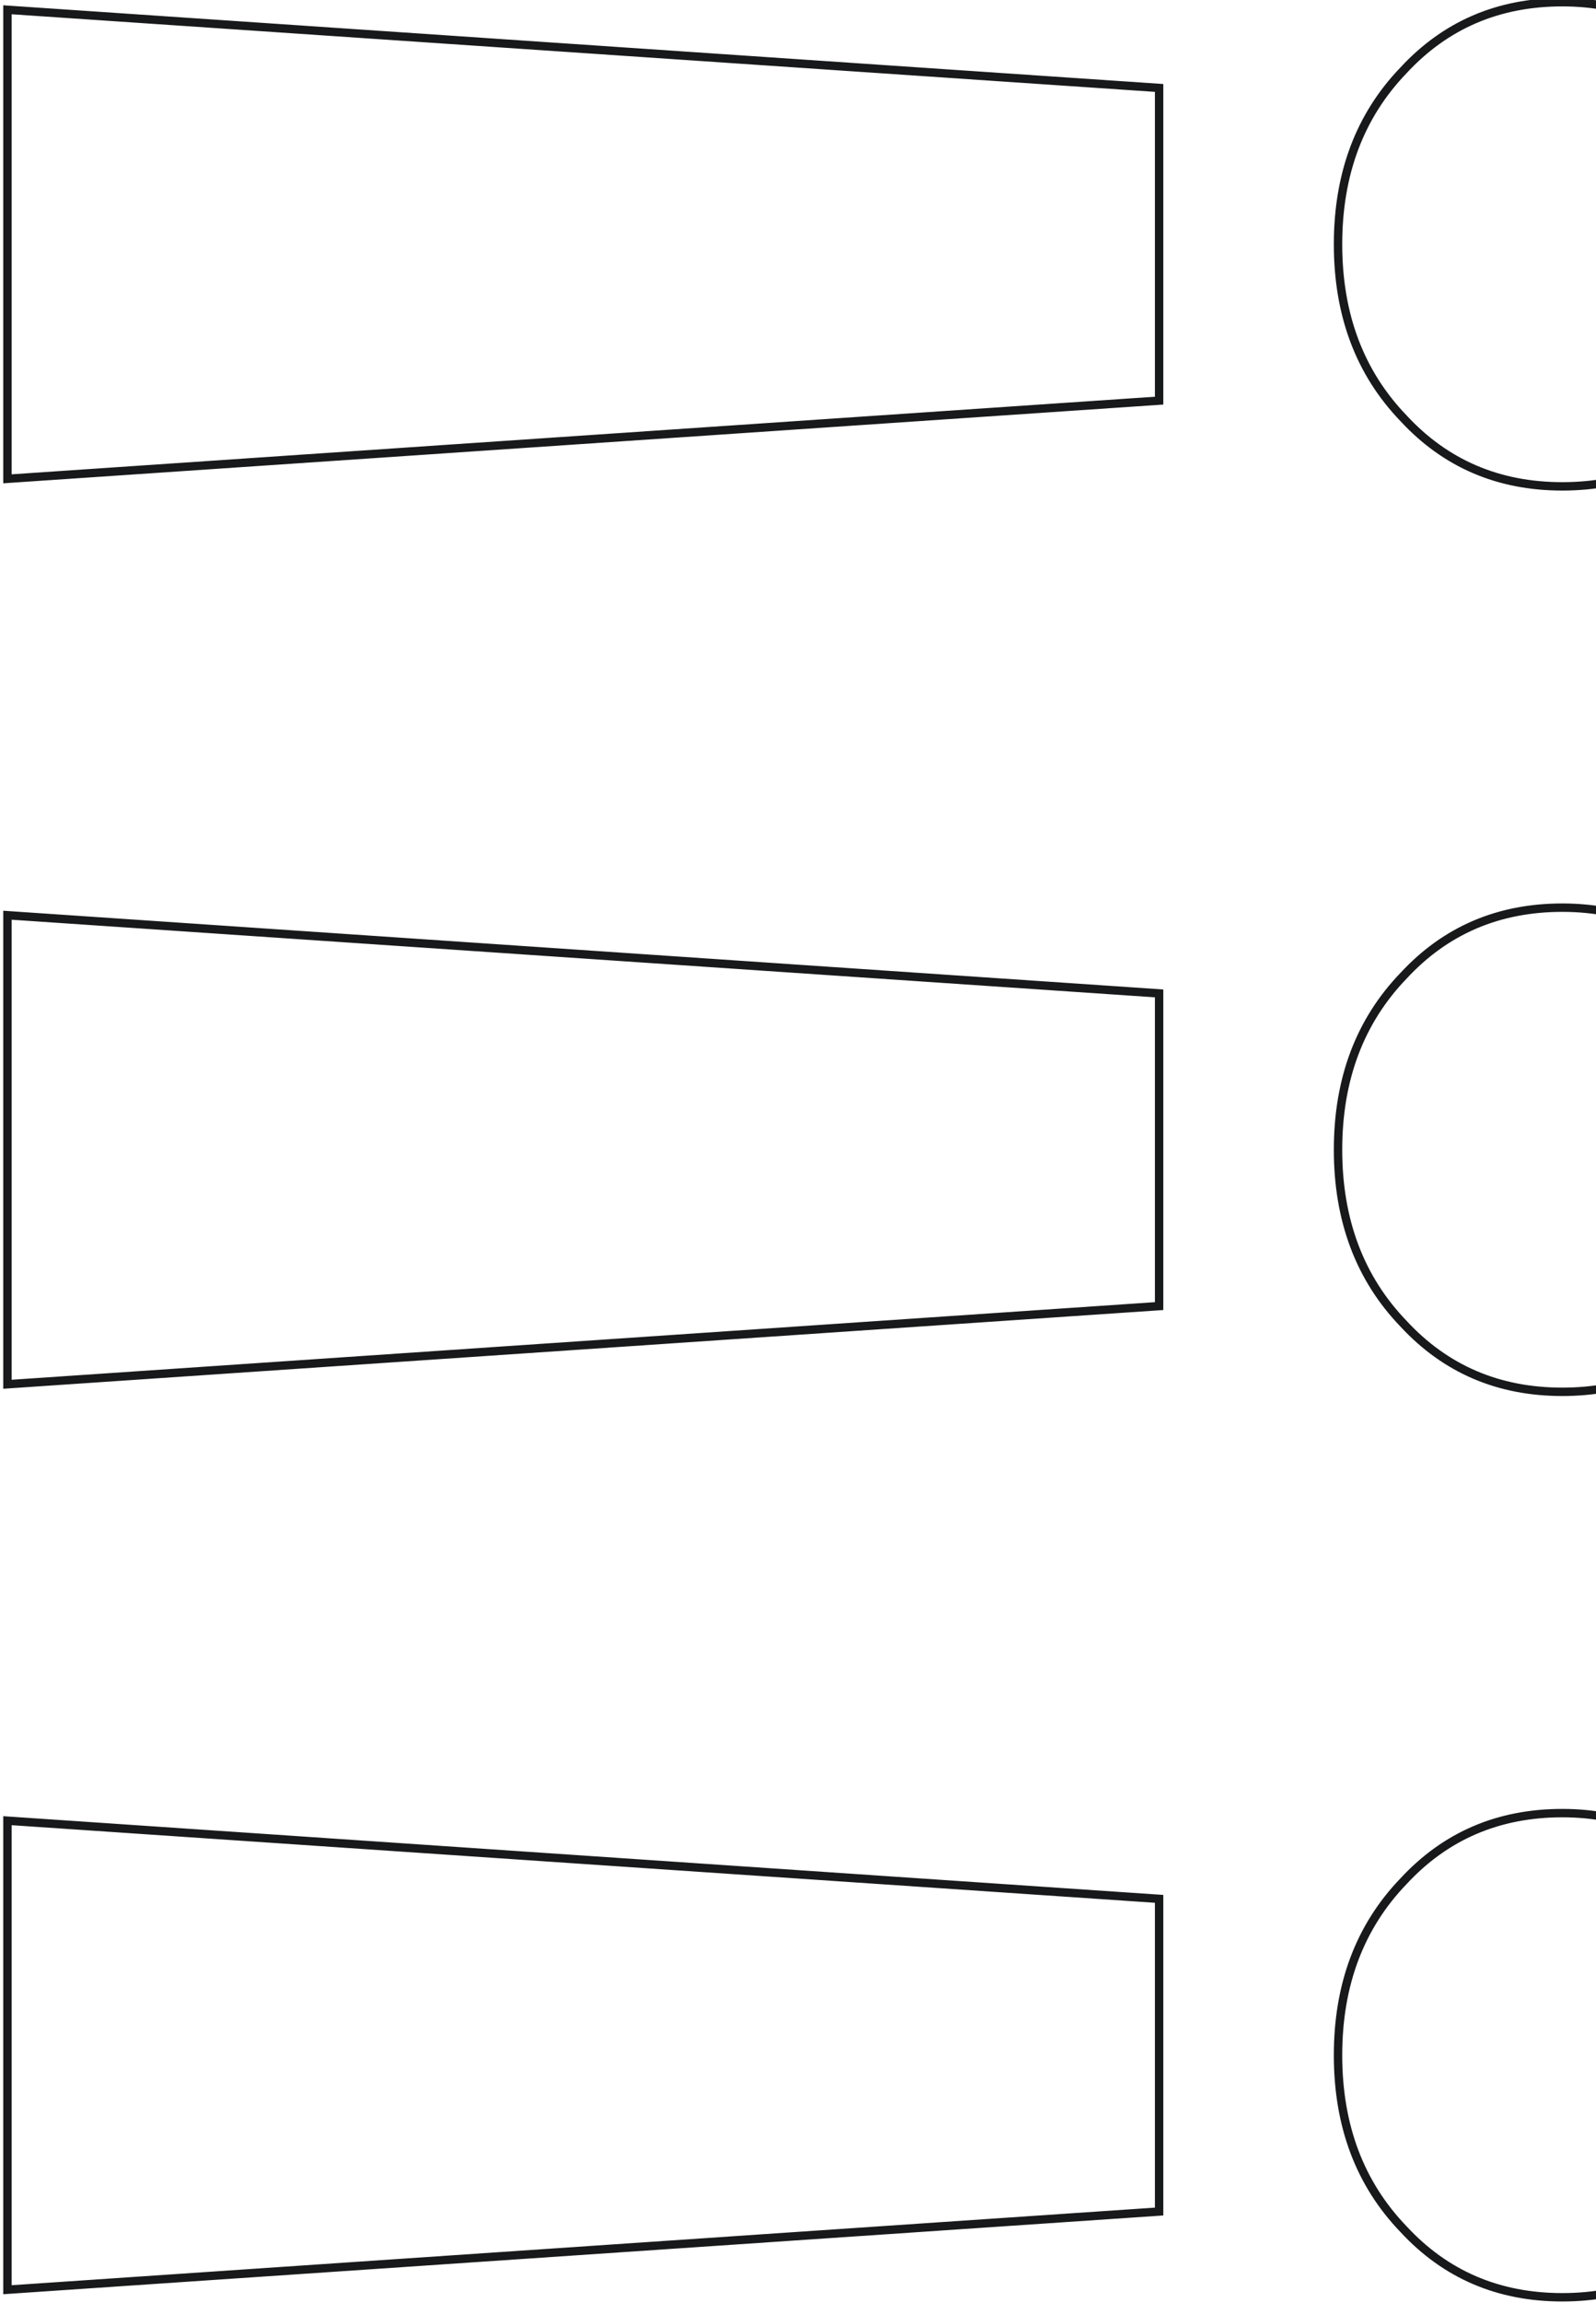 <svg width="190" height="274" viewBox="0 0 190 274" fill="none" xmlns="http://www.w3.org/2000/svg">
<path d="M0.889 272.4L0.389 272.4L0.389 272.935L0.922 272.899L0.889 272.4ZM0.889 216.6L0.922 216.101L0.389 216.065L0.389 216.6L0.889 216.6ZM137.989 225.9L138.489 225.9L138.489 225.433L138.023 225.401L137.989 225.9ZM137.989 263.1L138.023 263.599L138.489 263.567L138.489 263.1L137.989 263.1ZM205.489 265.2L205.842 265.554L205.849 265.547L205.855 265.54L205.489 265.2ZM167.089 265.2L167.456 264.86L167.449 264.853L167.089 265.2ZM167.089 223.8L167.449 224.147L167.456 224.14L167.089 223.8ZM205.489 224.1L205.849 223.753L205.849 223.753L205.489 224.1ZM1.389 272.4L1.389 216.6L0.389 216.6L0.389 272.4L1.389 272.4ZM0.855 217.099L137.955 226.399L138.023 225.401L0.922 216.101L0.855 217.099ZM137.489 225.9L137.489 263.1L138.489 263.1L138.489 225.9L137.489 225.9ZM137.955 262.601L0.855 271.901L0.922 272.899L138.023 263.599L137.955 262.601ZM212.789 244.5C212.789 252.584 210.23 259.359 205.122 264.86L205.855 265.54C211.148 259.841 213.789 252.816 213.789 244.5L212.789 244.5ZM205.135 264.846C199.828 270.153 193.455 272.8 185.989 272.8L185.989 273.8C193.722 273.8 200.349 271.047 205.842 265.554L205.135 264.846ZM185.989 272.8C178.523 272.8 172.357 270.154 167.456 264.86L166.722 265.54C171.82 271.046 178.255 273.8 185.989 273.8L185.989 272.8ZM167.449 264.853C162.35 259.558 159.789 252.788 159.789 244.5L158.789 244.5C158.789 253.012 161.428 260.042 166.728 265.547L167.449 264.853ZM159.789 244.5C159.789 236.212 162.35 229.442 167.449 224.147L166.728 223.453C161.428 228.958 158.789 235.988 158.789 244.5L159.789 244.5ZM167.456 224.14C172.357 218.846 178.523 216.2 185.989 216.2L185.989 215.2C178.255 215.2 171.82 217.954 166.722 223.46L167.456 224.14ZM185.989 216.2C193.449 216.2 199.82 218.942 205.129 224.447L205.849 223.753C200.357 218.058 193.728 215.2 185.989 215.2L185.989 216.2ZM205.129 224.447C210.23 229.744 212.789 236.416 212.789 244.5L213.789 244.5C213.789 236.184 211.147 229.255 205.849 223.753L205.129 224.447ZM0.889 164.681L0.389 164.681L0.389 165.216L0.922 165.18L0.889 164.681ZM0.889 108.881L0.922 108.382L0.389 108.346L0.389 108.881L0.889 108.881ZM137.989 118.181L138.489 118.181L138.489 117.714L138.022 117.682L137.989 118.181ZM137.989 155.381L138.023 155.88L138.489 155.848L138.489 155.381L137.989 155.381ZM205.489 157.481L205.842 157.835L205.849 157.828L205.855 157.821L205.489 157.481ZM167.089 157.481L167.456 157.141L167.449 157.134L167.089 157.481ZM167.089 116.081L167.449 116.428L167.456 116.421L167.089 116.081ZM205.489 116.381L205.849 116.034L205.849 116.034L205.489 116.381ZM1.389 164.681L1.389 108.881L0.389 108.881L0.389 164.681L1.389 164.681ZM0.855 109.38L137.955 118.68L138.022 117.682L0.922 108.382L0.855 109.38ZM137.489 118.181L137.489 155.381L138.489 155.381L138.489 118.181L137.489 118.181ZM137.955 154.882L0.855 164.182L0.922 165.18L138.023 155.88L137.955 154.882ZM212.789 136.781C212.789 144.865 210.23 151.641 205.122 157.141L205.855 157.821C211.148 152.122 213.789 145.097 213.789 136.781L212.789 136.781ZM205.135 157.128C199.828 162.434 193.455 165.081 185.989 165.081L185.989 166.081C193.722 166.081 200.349 163.328 205.842 157.835L205.135 157.128ZM185.989 165.081C178.523 165.081 172.357 162.436 167.456 157.142L166.722 157.821C171.82 163.327 178.255 166.081 185.989 166.081L185.989 165.081ZM167.449 157.134C162.35 151.839 159.789 145.069 159.789 136.781L158.789 136.781C158.789 145.294 161.428 152.323 166.728 157.828L167.449 157.134ZM159.789 136.781C159.789 128.494 162.35 121.723 167.449 116.428L166.728 115.734C161.428 121.239 158.789 128.269 158.789 136.781L159.789 136.781ZM167.456 116.421C172.357 111.127 178.523 108.481 185.989 108.481L185.989 107.481C178.255 107.481 171.82 110.236 166.722 115.742L167.456 116.421ZM185.989 108.481C193.449 108.481 199.82 111.223 205.129 116.728L205.849 116.034C200.357 110.339 193.728 107.481 185.989 107.481L185.989 108.481ZM205.129 116.728C210.23 122.026 212.789 128.697 212.789 136.781L213.789 136.781C213.789 128.465 211.147 121.537 205.849 116.034L205.129 116.728ZM0.889 56.962L0.389 56.962L0.389 57.498L0.922 57.461L0.889 56.962ZM0.889 1.163L0.922 0.664L0.389 0.627L0.389 1.163L0.889 1.163ZM137.989 10.463L138.489 10.463L138.489 9.995L138.022 9.964L137.989 10.463ZM137.989 47.663L138.022 48.161L138.489 48.13L138.489 47.663L137.989 47.663ZM205.489 49.763L205.842 50.116L205.849 50.109L205.855 50.103L205.489 49.763ZM167.089 49.763L167.456 49.423L167.449 49.416L167.089 49.763ZM167.089 8.362L167.449 8.709L167.456 8.702L167.089 8.362ZM205.489 8.662L205.849 8.316L205.849 8.315L205.489 8.662ZM1.389 56.962L1.389 1.163L0.389 1.163L0.389 56.962L1.389 56.962ZM0.855 1.661L137.955 10.961L138.022 9.964L0.922 0.664L0.855 1.661ZM137.489 10.463L137.489 47.663L138.489 47.663L138.489 10.463L137.489 10.463ZM137.955 47.164L0.855 56.464L0.922 57.461L138.022 48.161L137.955 47.164ZM212.789 29.062C212.789 37.146 210.23 43.922 205.122 49.422L205.855 50.103C211.148 44.403 213.789 37.379 213.789 29.062L212.789 29.062ZM205.135 49.409C199.828 54.716 193.455 57.362 185.989 57.362L185.989 58.362C193.722 58.362 200.349 55.609 205.842 50.116L205.135 49.409ZM185.989 57.362C178.523 57.362 172.357 54.717 167.456 49.423L166.722 50.102C171.82 55.608 178.255 58.362 185.989 58.362L185.989 57.362ZM167.449 49.416C162.35 44.12 159.789 37.35 159.789 29.062L158.789 29.062C158.789 37.575 161.428 44.605 166.728 50.109L167.449 49.416ZM159.789 29.062C159.789 20.775 162.35 14.005 167.449 8.709L166.728 8.016C161.428 13.52 158.789 20.55 158.789 29.062L159.789 29.062ZM167.456 8.702C172.357 3.408 178.523 0.762 185.989 0.762L185.989 -0.238C178.255 -0.238 171.82 2.517 166.722 8.023L167.456 8.702ZM185.989 0.762C193.449 0.762 199.82 3.505 205.129 9.01L205.849 8.315C200.357 2.62 193.728 -0.238 185.989 -0.238L185.989 0.762ZM205.128 9.009C210.23 14.307 212.789 20.979 212.789 29.062L213.789 29.062C213.789 20.746 211.147 13.818 205.849 8.316L205.128 9.009Z" fill="#18191A"/>
</svg>
